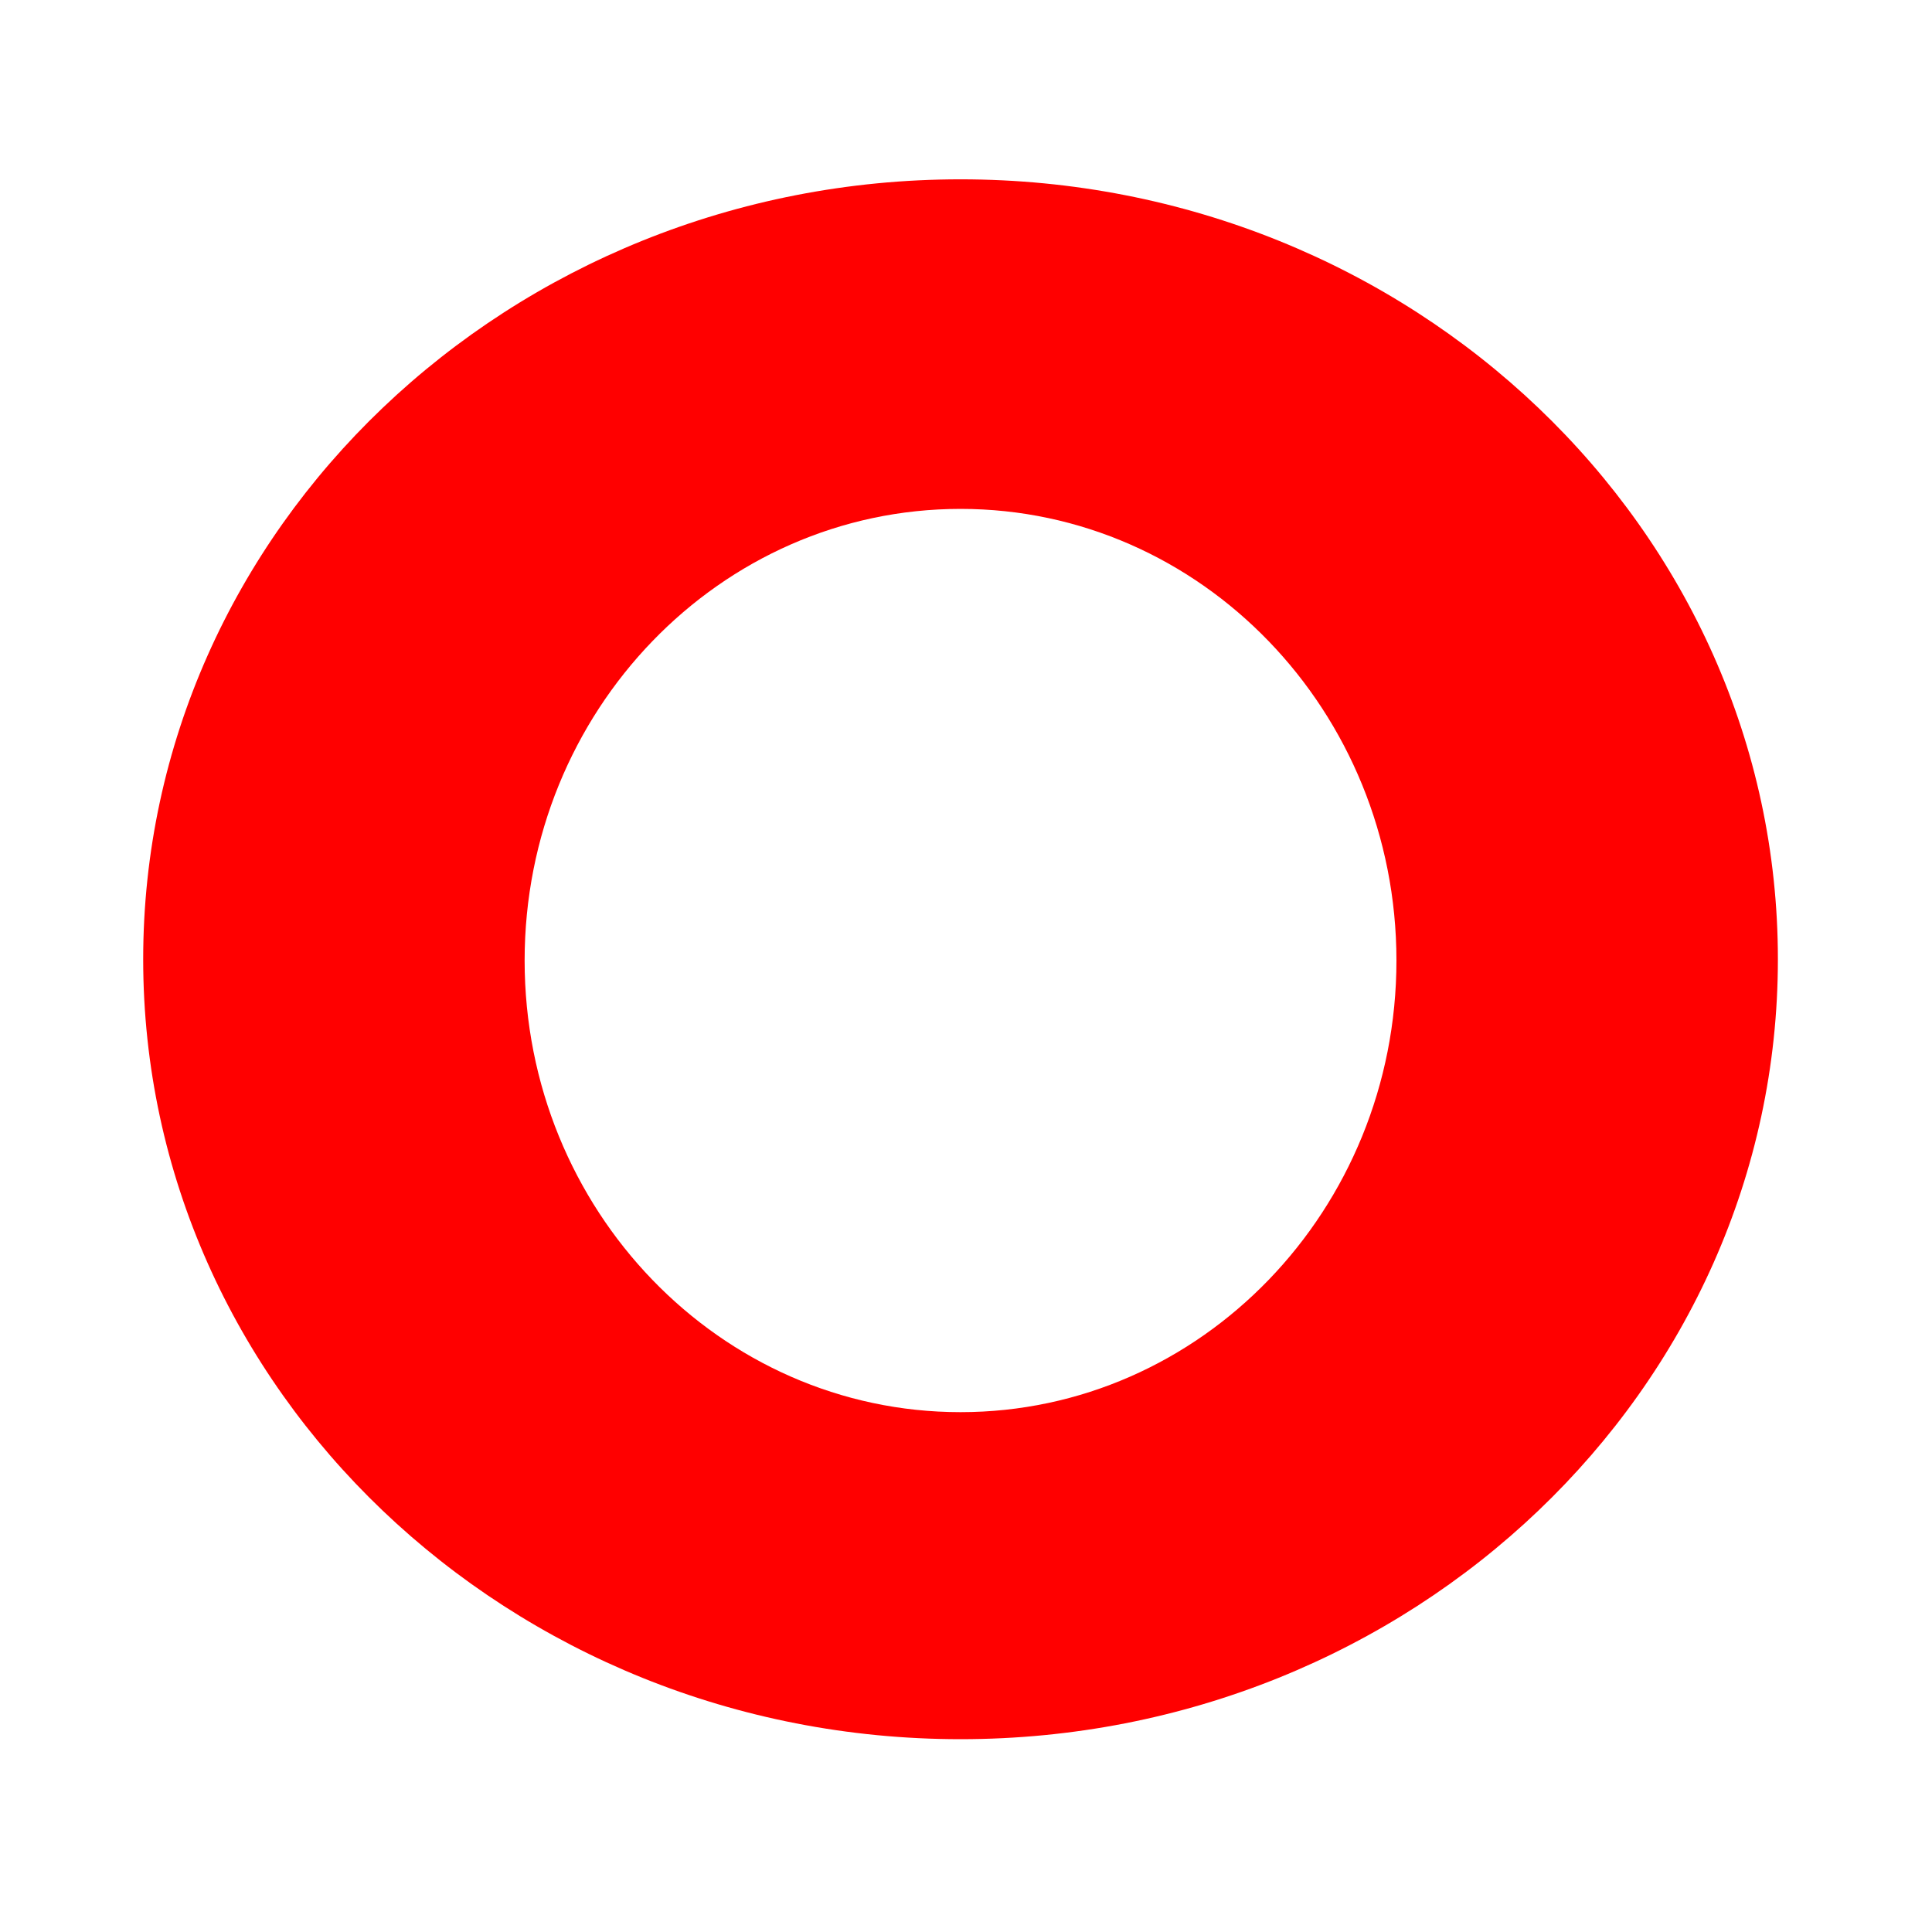 <?xml version="1.0" encoding="UTF-8" standalone="no"?>
<!DOCTYPE svg PUBLIC "-//W3C//DTD SVG 1.1//EN" "http://www.w3.org/Graphics/SVG/1.1/DTD/svg11.dtd">
<svg width="100%" height="100%" viewBox="0 0 50 50" version="1.1" xmlns="http://www.w3.org/2000/svg" xmlns:xlink="http://www.w3.org/1999/xlink" xml:space="preserve" xmlns:serif="http://www.serif.com/" style="fill-rule:evenodd;clip-rule:evenodd;stroke-linejoin:round;stroke-miterlimit:2;">
    <g transform="matrix(0.408,0,0,0.408,-149.821,-190.823)">
        <path d="M428.136,479.078C456.751,479.078 479.982,501.245 479.982,528.55C479.982,555.854 456.751,578.022 428.136,578.022C399.522,578.022 376.291,555.854 376.291,528.55C376.291,501.245 399.522,479.078 428.136,479.078ZM428.136,499.983C443.397,499.983 455.786,512.819 455.786,528.63C455.786,544.441 443.397,557.278 428.136,557.278C412.876,557.278 400.486,544.441 400.486,528.63C400.486,512.819 412.876,499.983 428.136,499.983Z" style="fill:rgb(255,0,0);"/>
    </g>
</svg>

